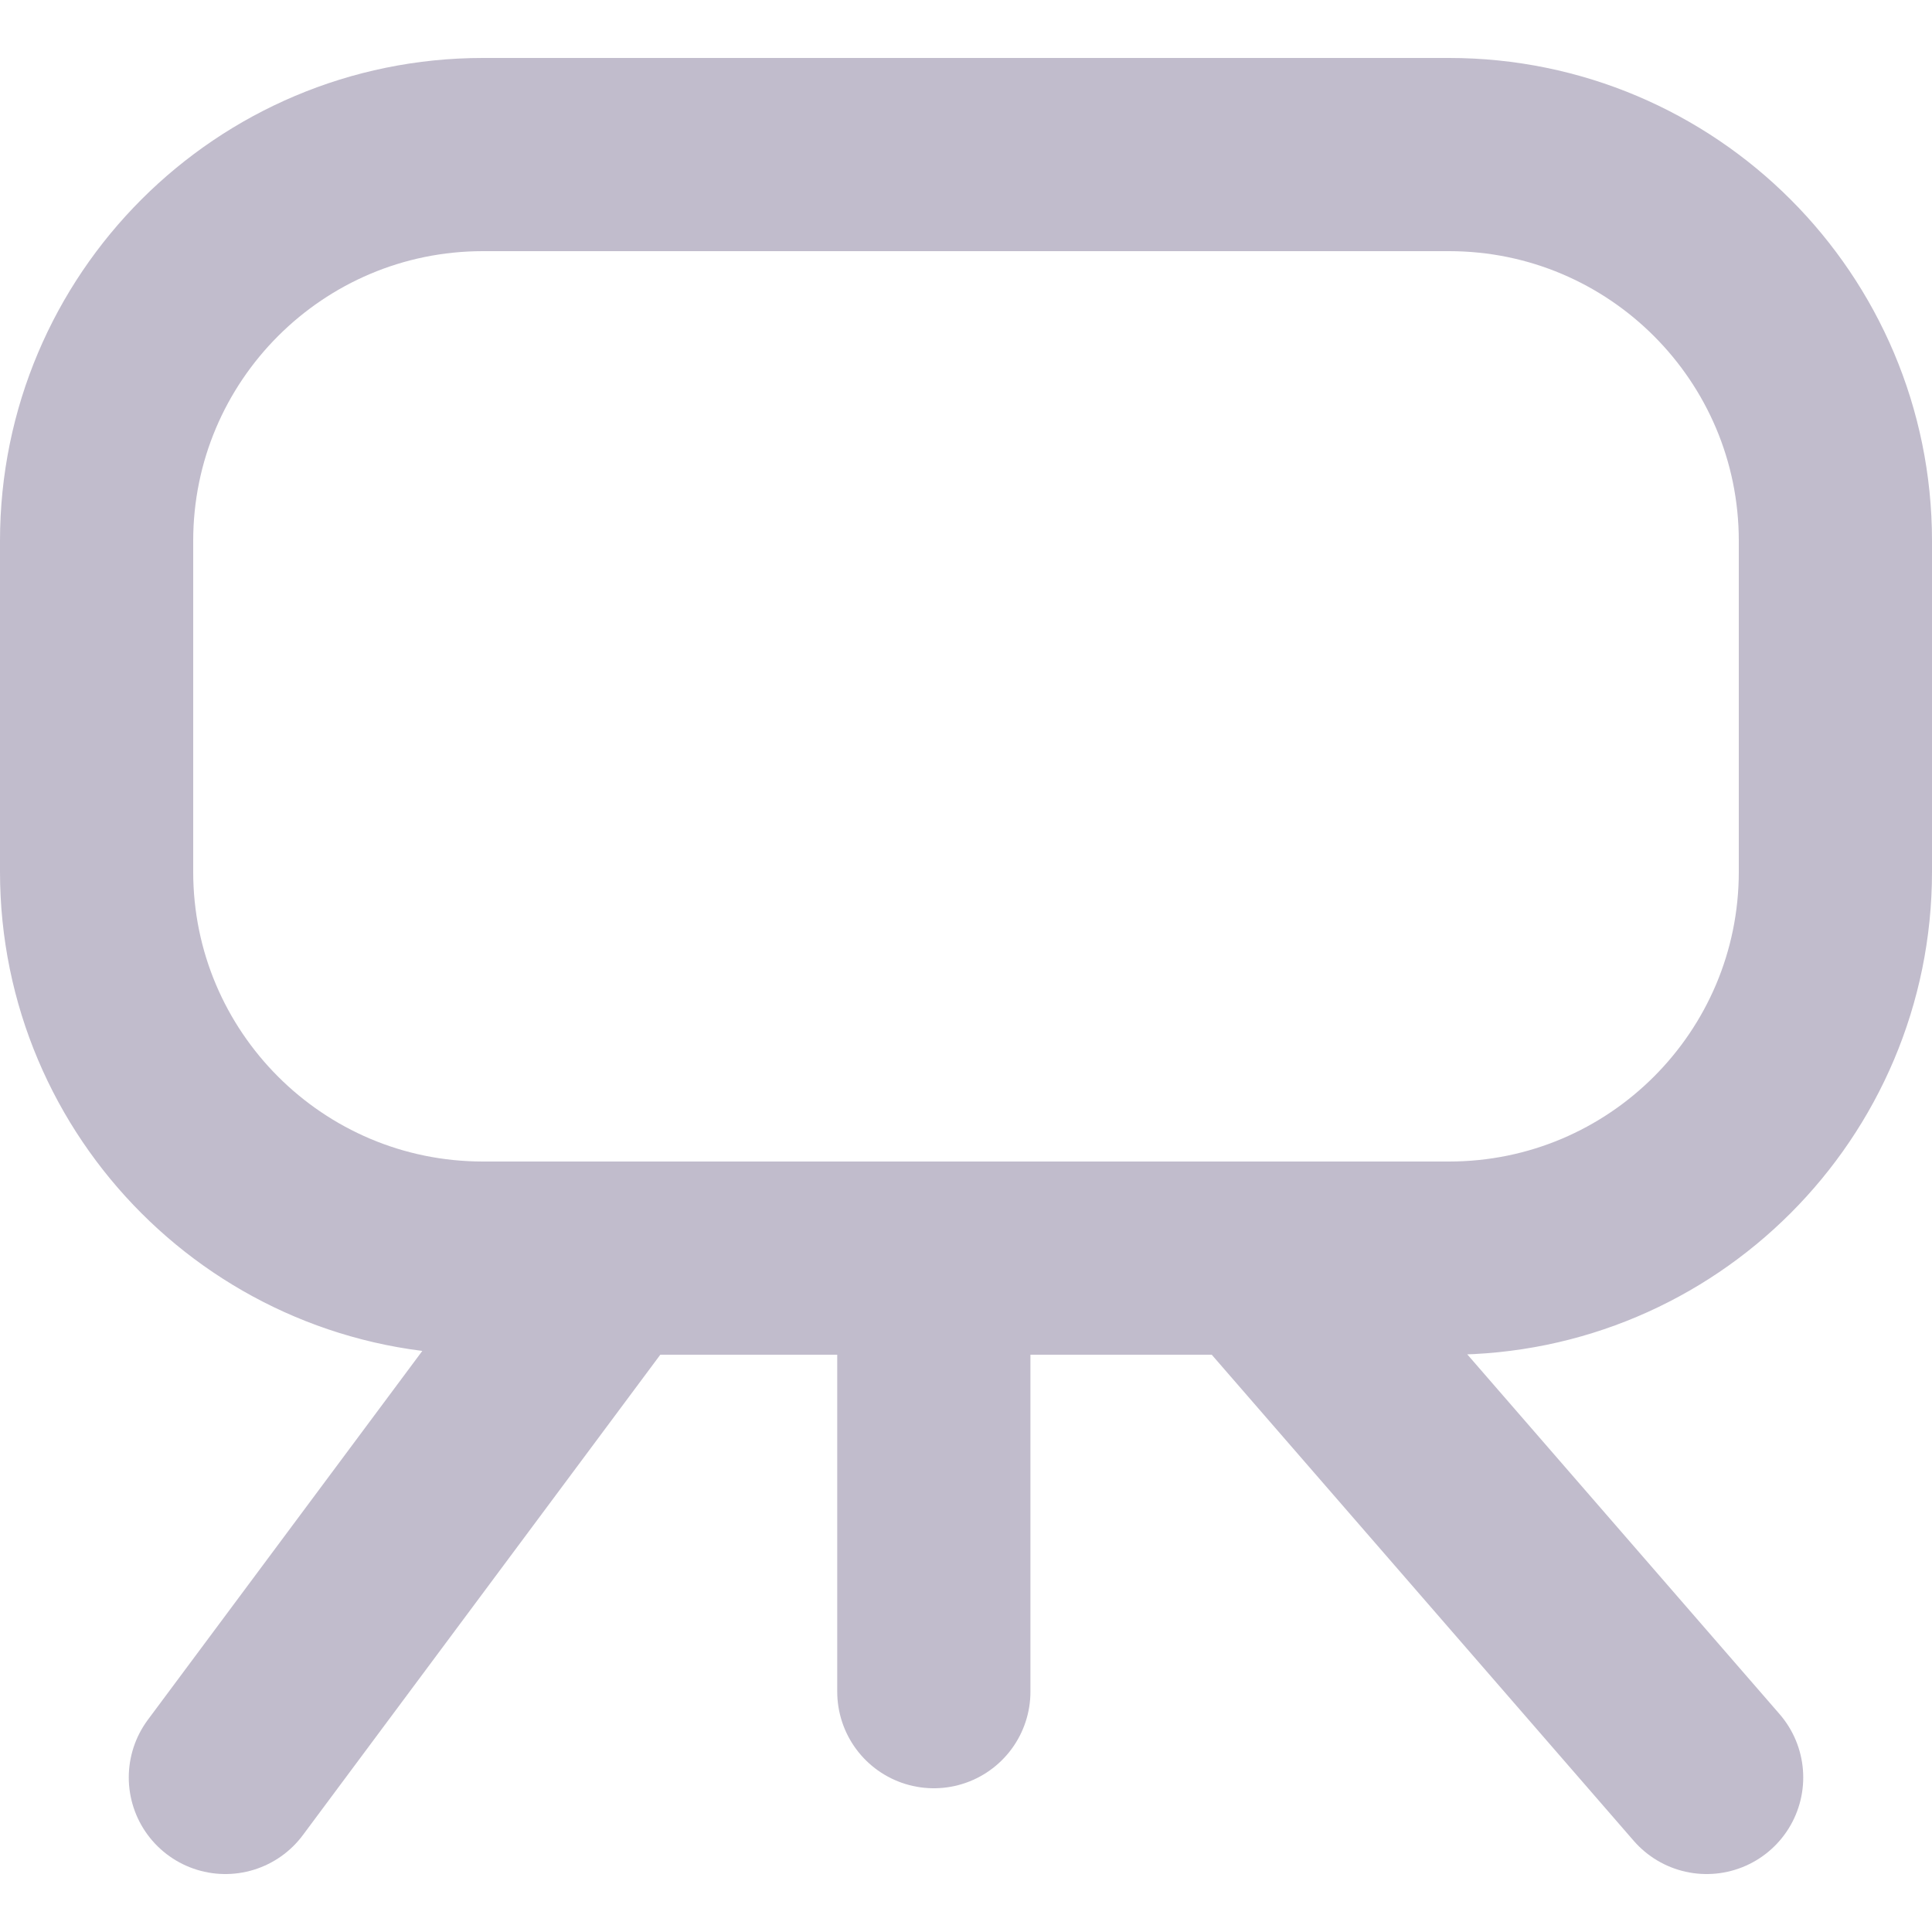 <svg width="20" height="20" viewBox="0 0 20 20" fill="none" xmlns="http://www.w3.org/2000/svg">
<path d="M9.667 13.024V17.512M9.667 13.024H6.333M9.667 13.024H13M6.333 13.024L2.333 18.4M6.333 13.024H5C2.791 13.024 1 11.233 1 9.024V5.6C1 3.391 2.791 1.6 5 1.6H15C17.209 1.6 19 3.391 19 5.6V9.024C19 11.233 17.209 13.024 15 13.024H13M13 13.024L17.667 18.4" stroke="#C1BCCC" stroke-width="2" stroke-linecap="round"/>
</svg>
